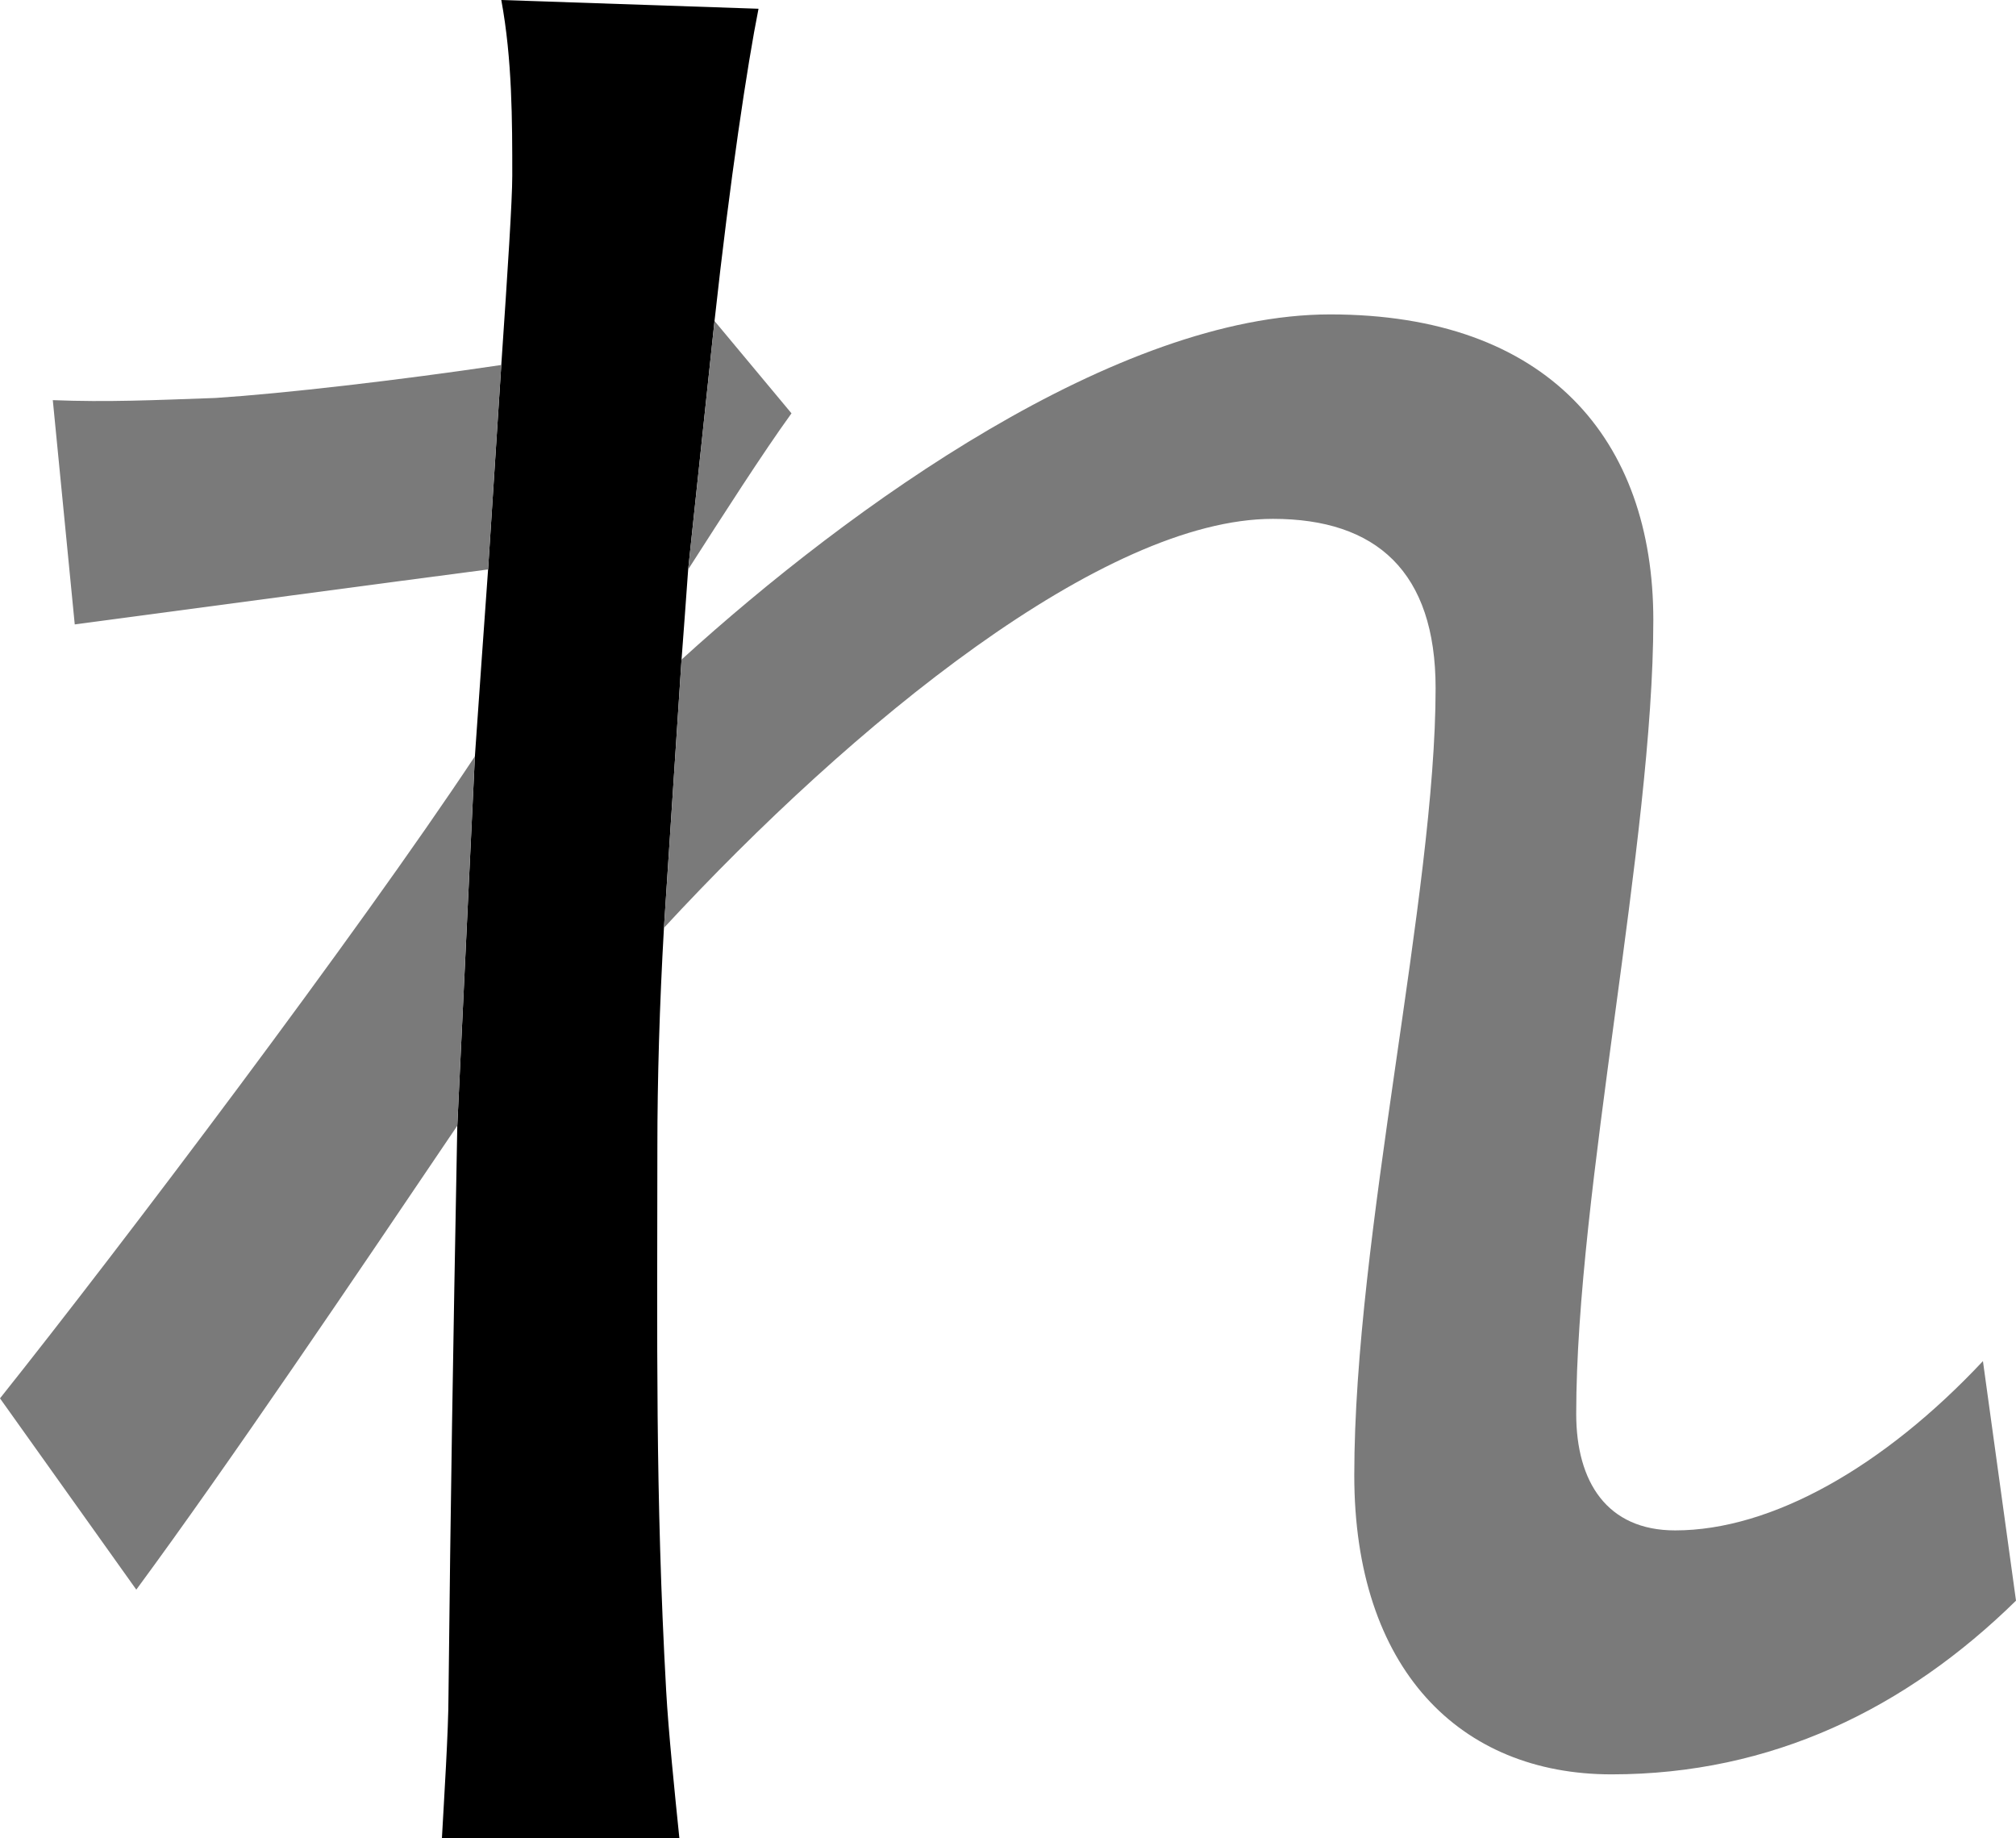 <svg xmlns="http://www.w3.org/2000/svg" viewBox="0 0 444.47 405.2"><defs><style>.cls-1{fill:#7a7a7a;}</style></defs><g id="Layer_2" data-name="Layer 2"><g id="Layer_1-2" data-name="Layer 1"><path d="M110.52,0c2.42,13.08,2.42,26.65,2.42,38.77,0,5.33-1,20.84-2.42,41.69l-2.91,45.07c-1,13.57-1.94,27.63-2.91,41.2l-3.88,81.43c-1,53.32-1.45,80.94-1.94,125.54,0,7.75-1,23.26-1.45,31.5h52.35c-1-9.69-2.43-23.75-2.91-32.47-2.43-43.63-1.94-78-1.94-119.72,0-15,.48-31.51,1.45-48.47l3.88-59.14c.49-6.78,1-13.09,1.46-19.87l5.81-54.77c3.39-31,7.27-56.71,9.7-68.83Z"/><path class="cls-1" d="M104.7,166.73l-3.88,81.43c-22.3,33-50.41,74.65-70.77,102.27L0,308.26C26.66,274.82,79,205.51,104.7,166.73Z"/><path class="cls-1" d="M110.52,80.46l-2.91,45.07c-22.3,2.91-62,8.24-91.13,12.12L11.64,88.21c12.11.48,22.29,0,35.86-.48C62.53,86.75,87.73,83.85,110.52,80.46Z"/><path class="cls-1" d="M444.47,352.86c-24.23,23.75-53.8,38.29-89.18,38.29-33.45,0-56.71-23.27-56.71-65.92,0-52.84,17.93-128,17.93-173.52,0-25.69-13.08-37.33-35.86-37.33-37.33,0-92.58,45.08-134.27,90.16l3.88-59.14c37.32-33.92,96-76.09,143-76.09,48,0,71.25,27.62,71.25,67.37,0,48.47-17,126-17,175,0,15,6.79,25.69,21.81,25.69,21.33,0,46.05-14.06,67.86-37.32Z"/><path class="cls-1" d="M174.5,91.12c-6.31,8.72-15,22.29-22.78,34.41l5.81-54.77Z"/></g></g></svg>